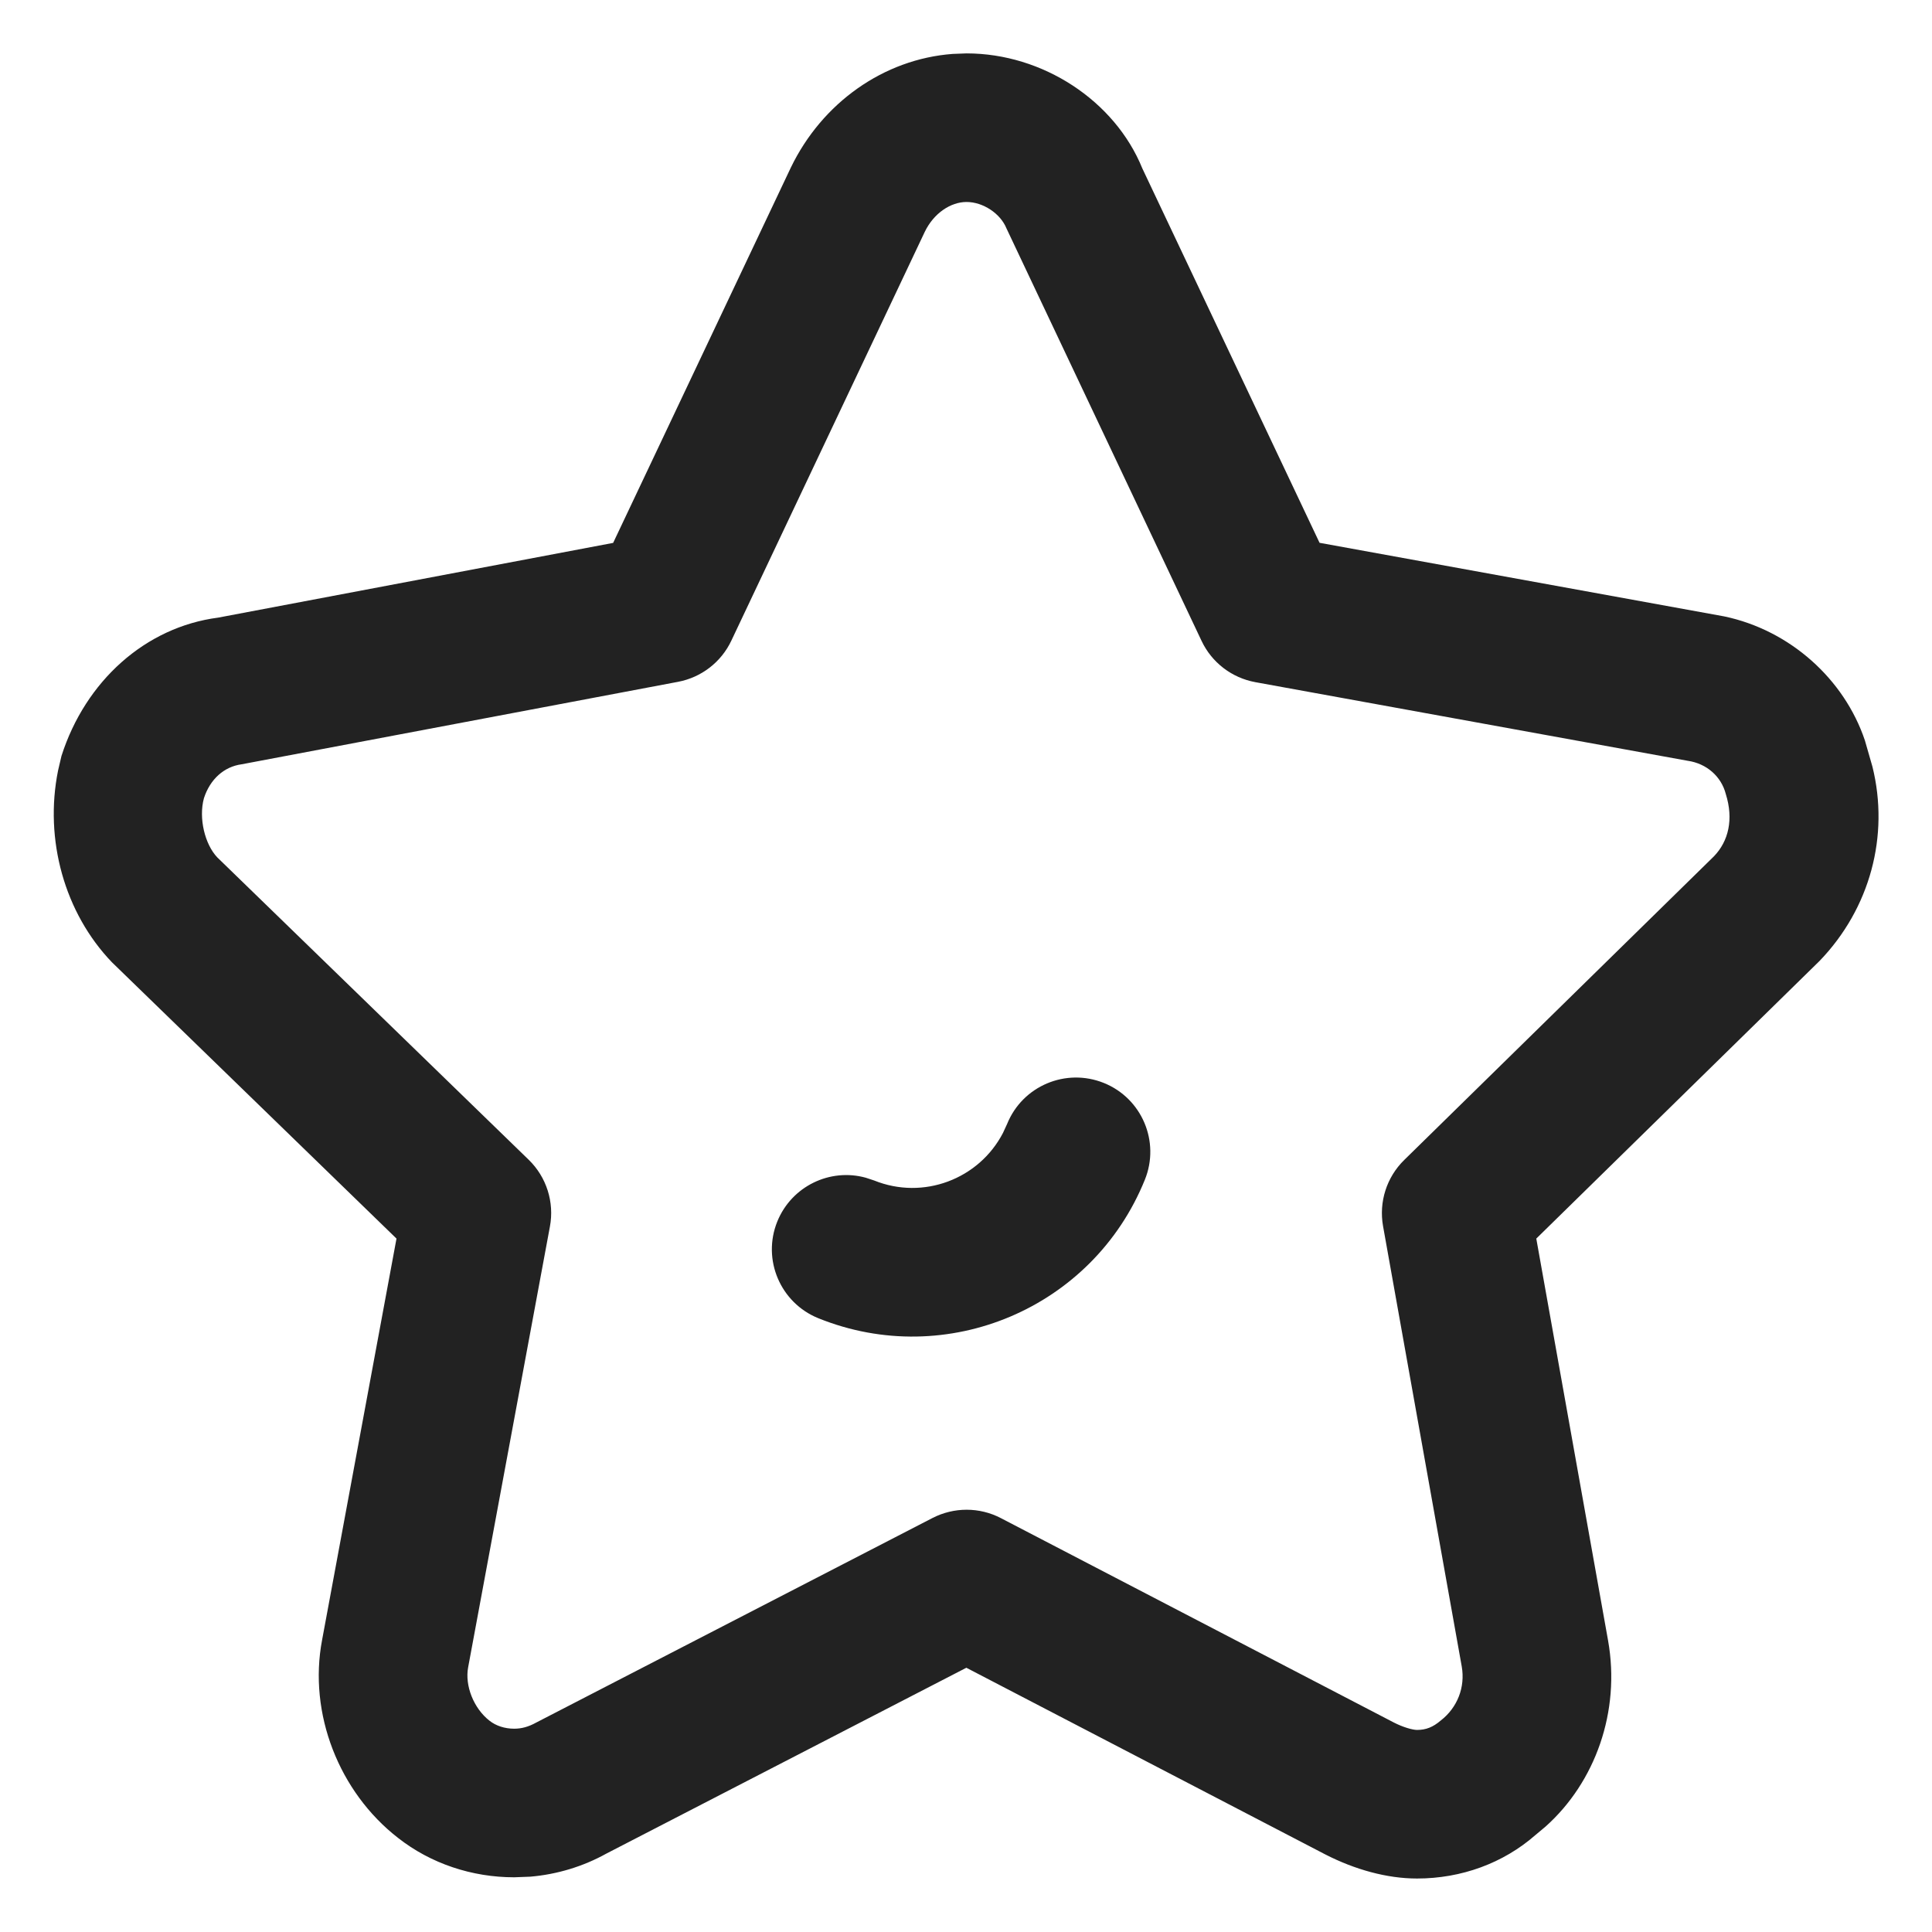<?xml version="1.0" encoding="UTF-8"?>
<svg width="22px" height="22px" viewBox="0 0 22 22" version="1.1" xmlns="http://www.w3.org/2000/svg" xmlns:xlink="http://www.w3.org/1999/xlink">
    <title>btn/wode/shoucang</title>
    <g id="btn/wode/shoucang" stroke="none" stroke-width="1" fill="none" fill-rule="evenodd">
        <g id="btn/common/soucang_nor">
            <rect id="矩形" x="0" y="0" width="22" height="22"></rect>
            <g id="轮廓" transform="translate(0.612, 0.608)" fill="#222222">
                <path d="M10.394,1.95399252e-14 C11.262,1.95399252e-14 12.083,0.539 12.396,1.31 L12.396,1.31 L14.414,5.573 L19.022,6.411 C19.77,6.568 20.389,7.124 20.624,7.824 L20.624,7.824 L20.71,8.123 C20.904,8.907 20.685,9.735 20.108,10.334 L20.108,10.334 L16.882,13.496 L17.699,18.071 C17.844,18.884 17.551,19.688 16.988,20.191 L16.988,20.191 L16.872,20.288 C16.507,20.608 16.029,20.783 15.524,20.783 C15.179,20.783 14.814,20.68 14.48,20.509 L14.48,20.509 L10.392,18.383 L6.295,20.498 C6.027,20.647 5.731,20.736 5.427,20.762 L5.427,20.762 L5.243,20.769 C4.764,20.769 4.294,20.614 3.92,20.32 C3.249,19.799 2.896,18.904 3.056,18.065 L3.056,18.065 L3.903,13.496 L0.663,10.35 C0.122,9.787 -0.109,8.952 0.049,8.167 L0.049,8.167 L0.088,8 C0.361,7.147 1.043,6.533 1.872,6.425 L1.872,6.425 L6.37,5.574 L8.393,1.301 C8.749,0.563 9.45,0.065 10.236,0.006 L10.236,0.006 Z M10.394,1.692 C10.213,1.692 10.021,1.82 9.919,2.031 L9.919,2.031 L7.716,6.687 C7.601,6.931 7.375,7.106 7.109,7.156 L7.109,7.156 L2.14,8.095 C1.939,8.122 1.78,8.265 1.71,8.482 C1.648,8.709 1.721,9.008 1.863,9.156 L1.863,9.156 L5.408,12.598 C5.611,12.795 5.702,13.081 5.65,13.359 L5.65,13.359 L4.719,18.377 C4.679,18.586 4.782,18.846 4.962,18.986 C5.035,19.044 5.136,19.077 5.243,19.077 C5.325,19.077 5.404,19.057 5.496,19.006 L5.496,19.006 L10.006,16.678 C10.251,16.552 10.541,16.552 10.785,16.679 L10.785,16.679 L15.257,19.005 C15.363,19.06 15.473,19.091 15.524,19.091 C15.624,19.091 15.704,19.061 15.795,18.983 C15.982,18.838 16.075,18.606 16.033,18.368 L16.033,18.368 L15.137,13.354 C15.088,13.078 15.178,12.797 15.378,12.601 L15.378,12.601 L18.905,9.143 C19.072,8.97 19.13,8.72 19.04,8.434 C18.989,8.235 18.823,8.086 18.605,8.055 L18.605,8.055 L13.683,7.16 C13.415,7.111 13.186,6.936 13.07,6.689 L13.07,6.689 L10.848,1.991 C10.779,1.822 10.581,1.692 10.394,1.692 Z M11.958,11.724 C12.391,11.899 12.6,12.392 12.425,12.825 C11.834,14.288 10.17,14.994 8.707,14.403 C8.274,14.228 8.064,13.735 8.239,13.302 C8.402,12.9 8.839,12.69 9.247,12.803 L9.341,12.834 C9.902,13.061 10.536,12.819 10.809,12.293 L10.856,12.191 C11.031,11.758 11.524,11.549 11.958,11.724 Z" id="形状结合"></path>
            </g>
        </g>
    </g>
</svg>